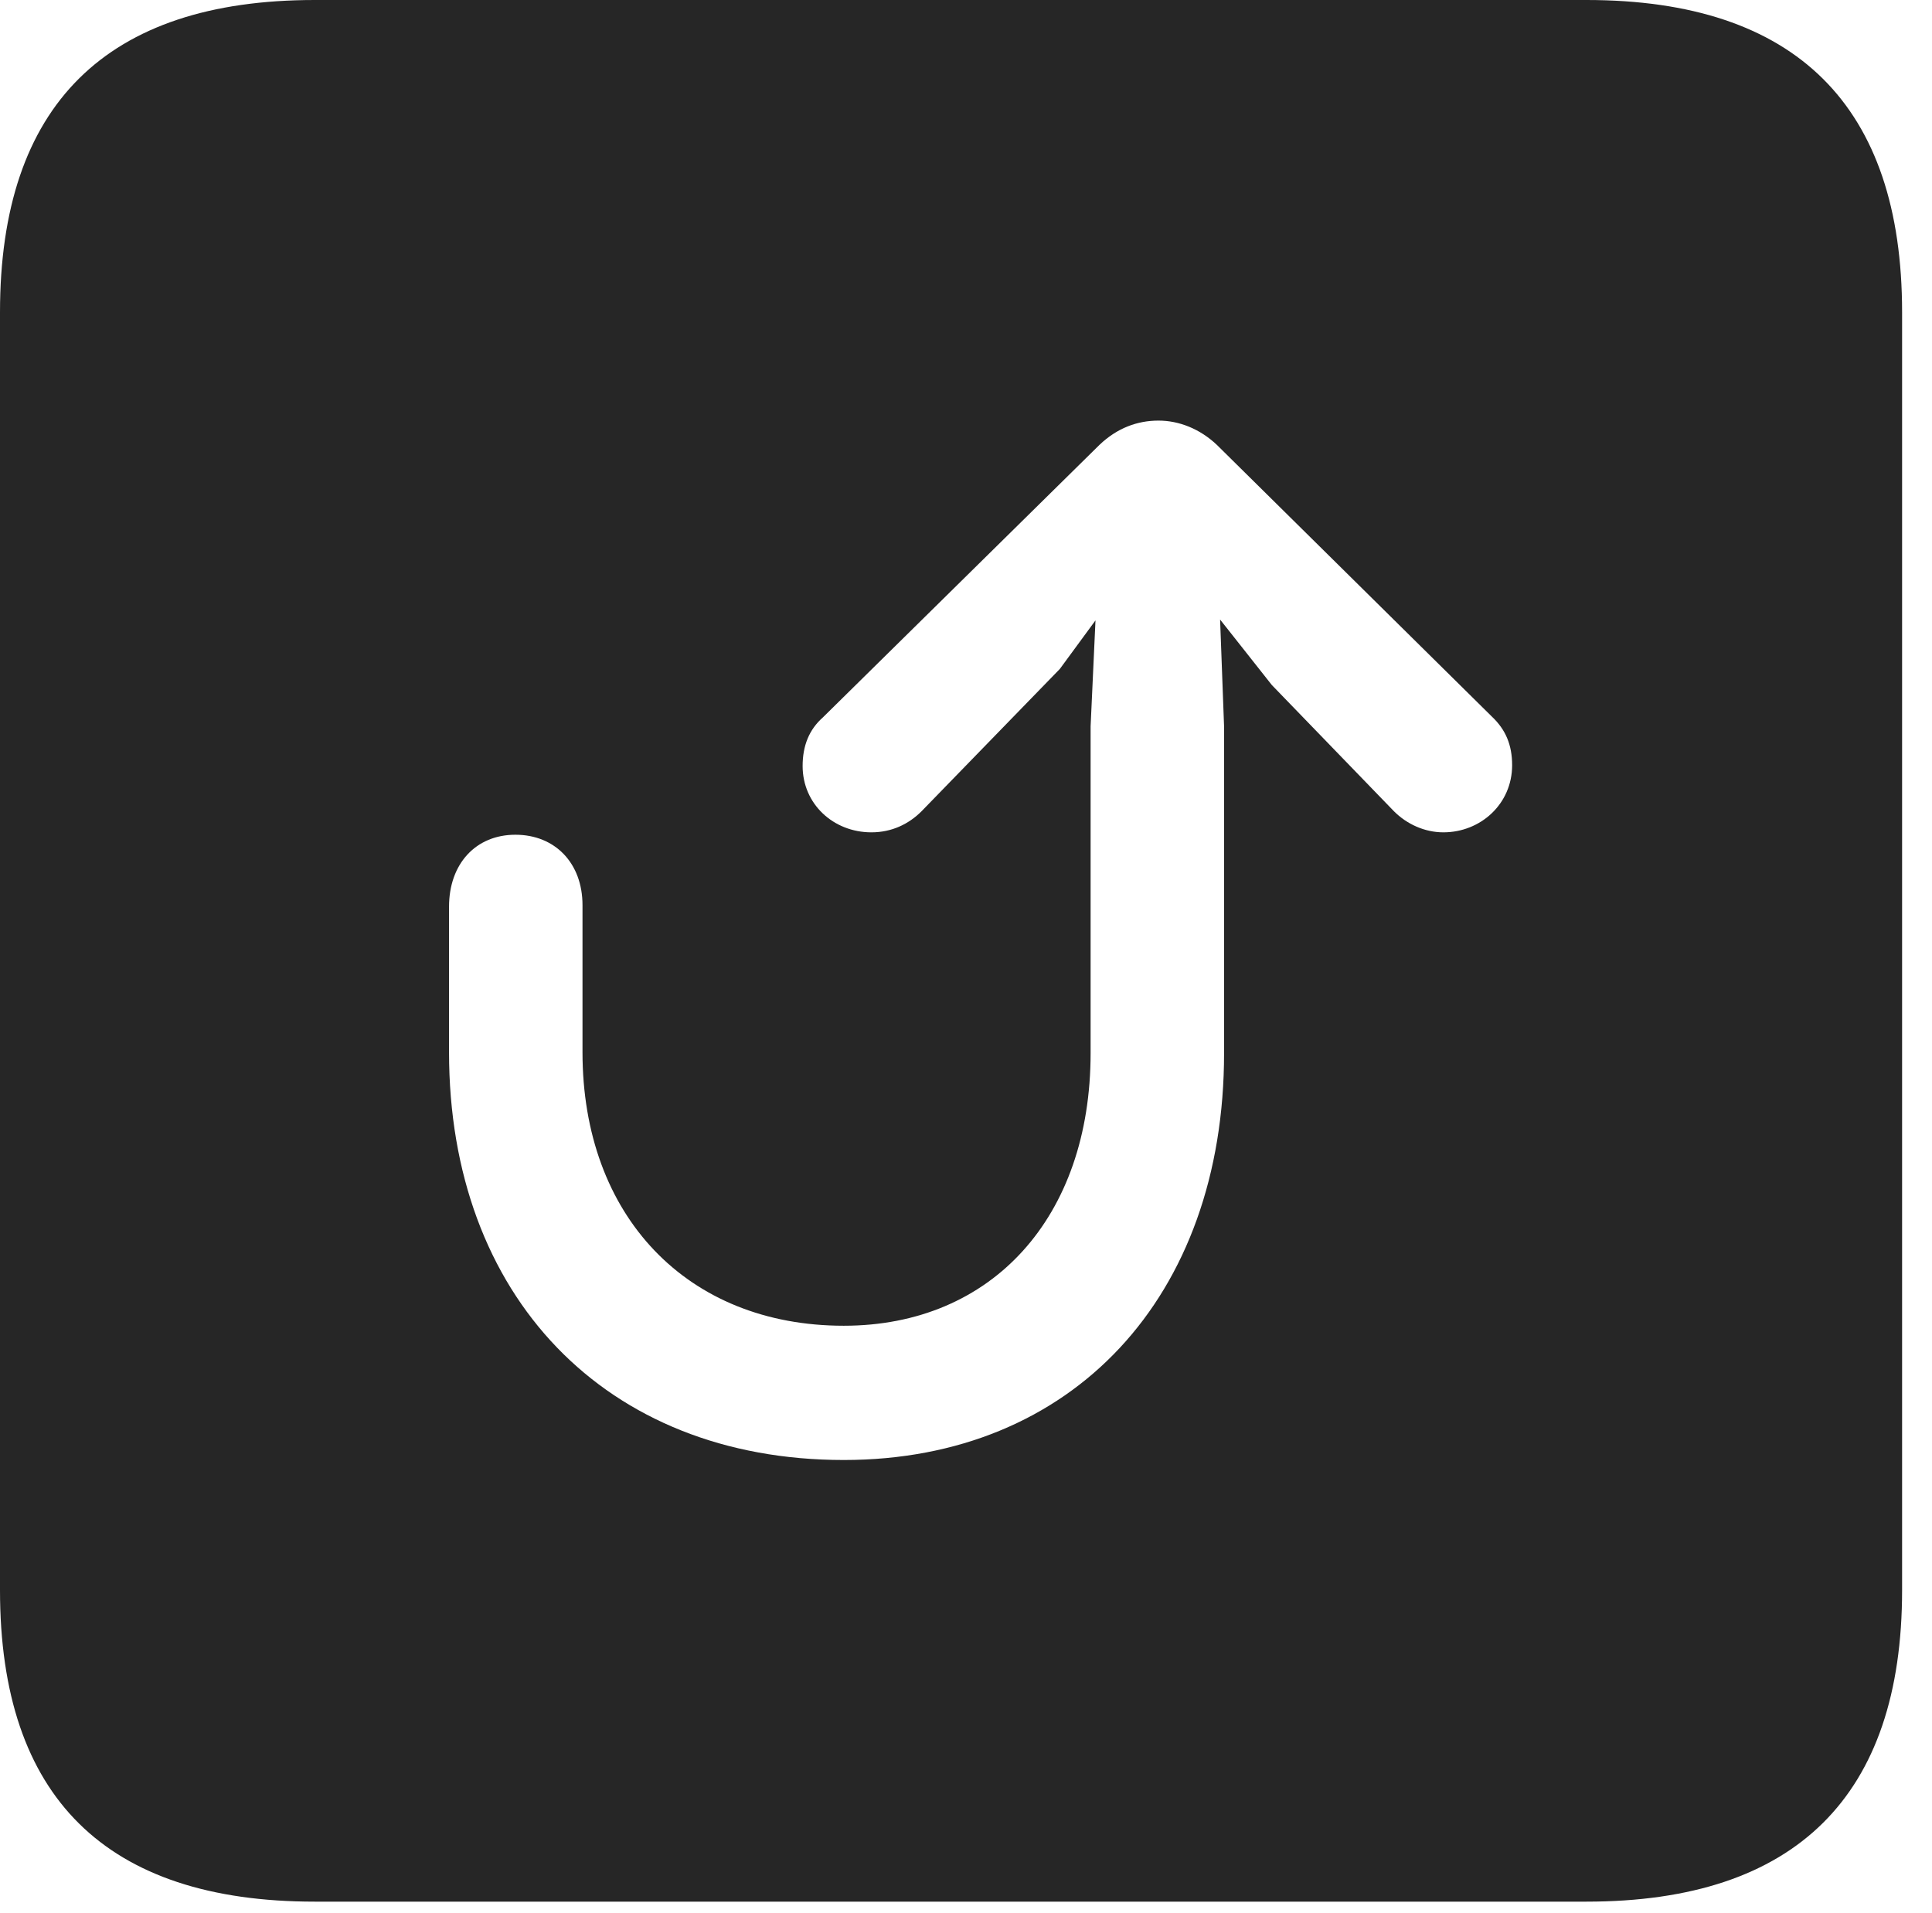 <?xml version="1.0" encoding="UTF-8"?>
<!--Generator: Apple Native CoreSVG 326-->
<!DOCTYPE svg
PUBLIC "-//W3C//DTD SVG 1.1//EN"
       "http://www.w3.org/Graphics/SVG/1.1/DTD/svg11.dtd">
<svg version="1.1" xmlns="http://www.w3.org/2000/svg" xmlns:xlink="http://www.w3.org/1999/xlink" viewBox="0 0 23.32 23.096">
 <g>
  <rect height="23.096" opacity="0" width="23.32" x="0" y="0"/>
  <path d="M22.959 3.77L22.959 19.199C22.959 21.68 21.68 22.959 19.15 22.959L3.799 22.959C1.279 22.959 0 21.699 0 19.199L0 3.77C0 1.27 1.279 0 3.799 0L19.15 0C21.68 0 22.959 1.279 22.959 3.77ZM13.271 5.371L9.932 8.662C9.766 8.809 9.688 9.004 9.688 9.248C9.688 9.707 10.059 10.049 10.518 10.049C10.762 10.049 10.967 9.951 11.123 9.795L12.793 8.076L13.223 7.49L13.164 8.77L13.164 12.715C13.164 14.697 11.973 16.006 10.185 16.006C8.291 16.006 7.031 14.678 7.031 12.705L7.031 10.928C7.031 10.42 6.699 10.078 6.221 10.078C5.742 10.078 5.42 10.43 5.42 10.947L5.42 12.705C5.42 15.645 7.305 17.627 10.185 17.627C12.949 17.627 14.775 15.654 14.775 12.715L14.775 8.77L14.727 7.48L15.352 8.271L16.826 9.795C16.982 9.951 17.197 10.049 17.422 10.049C17.871 10.049 18.252 9.707 18.252 9.238C18.252 8.994 18.174 8.809 18.008 8.652L14.688 5.371C14.482 5.176 14.229 5.078 13.984 5.078C13.73 5.078 13.486 5.166 13.271 5.371Z" fill="black" fill-opacity="0.85"/>
 </g>
</svg>
